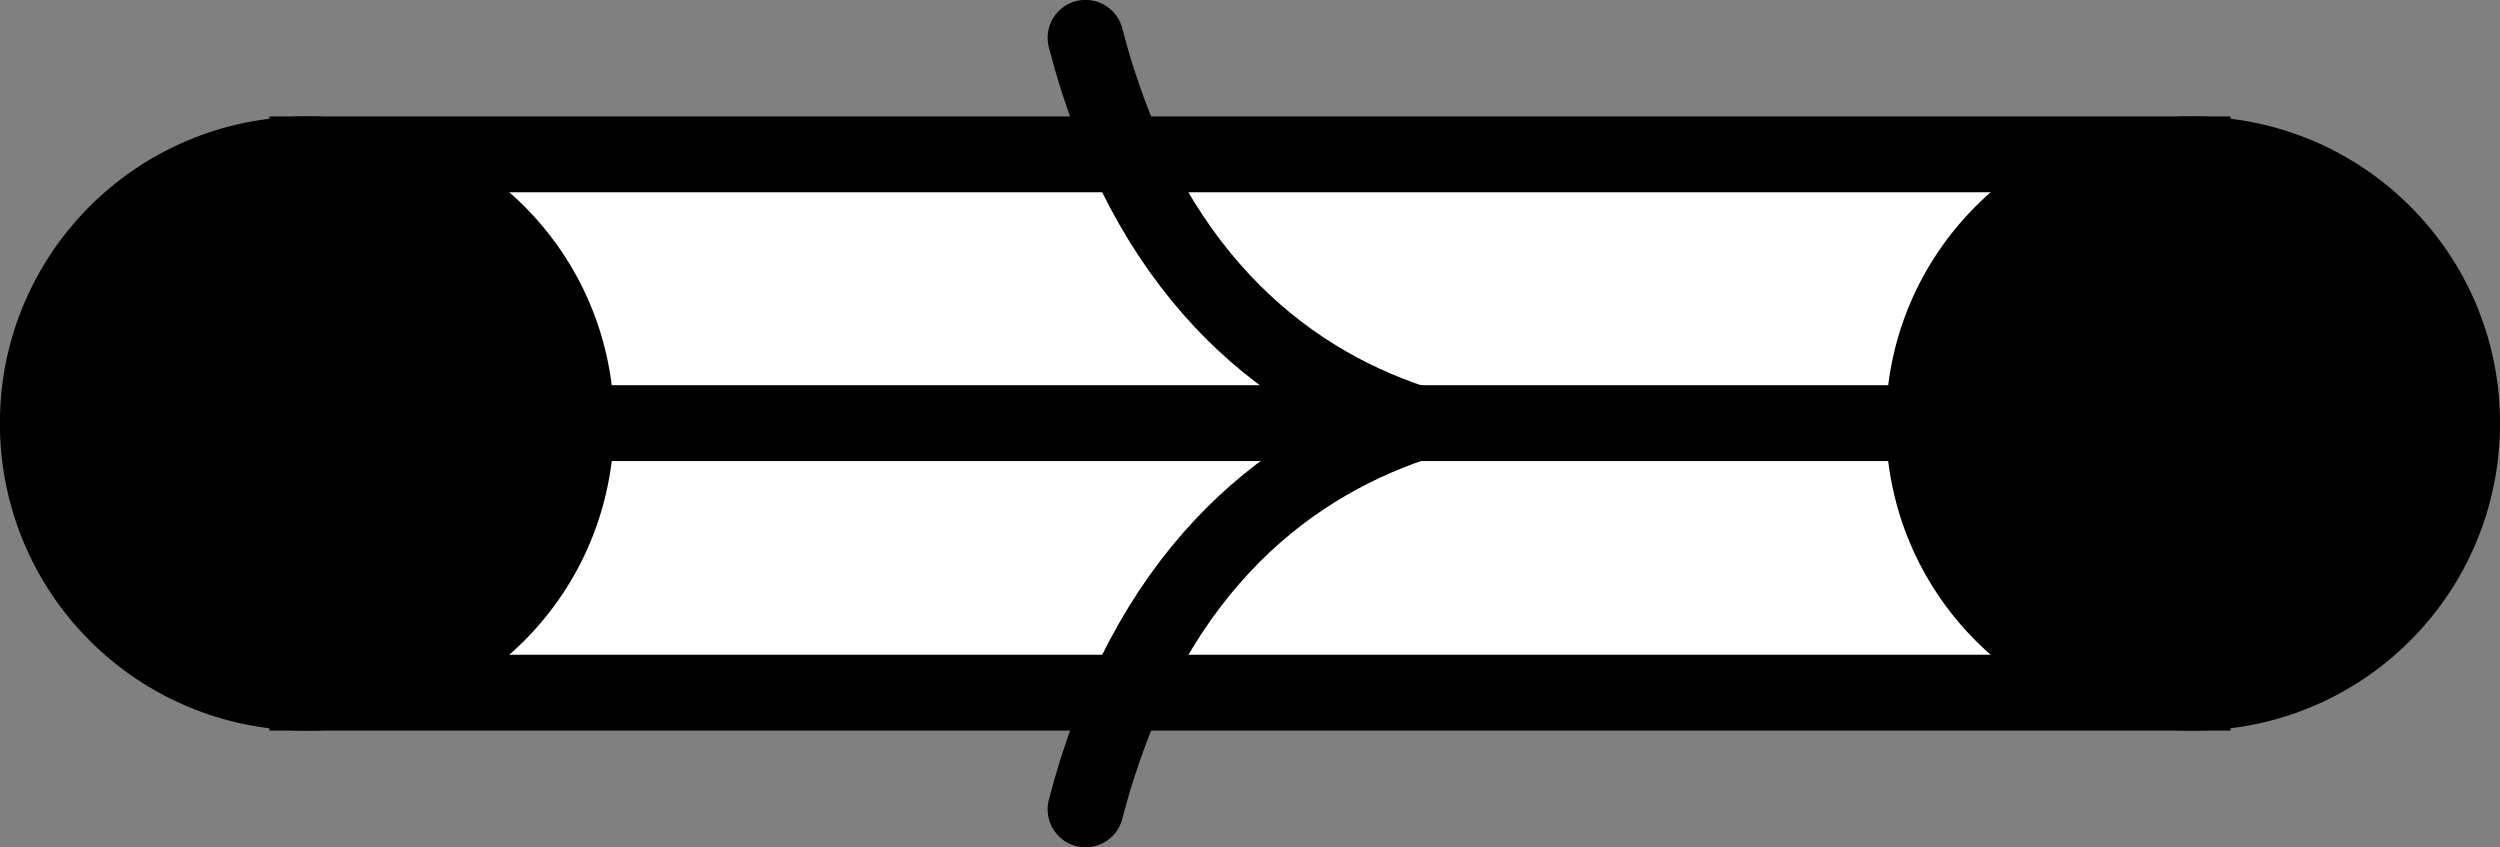 <?xml version='1.0' encoding='UTF-8'?>
<!-- This file was generated by dvisvgm 2.9.1 -->
<svg version='1.1' xmlns='http://www.w3.org/2000/svg' xmlns:xlink='http://www.w3.org/1999/xlink' width='18.413pt' height='6.24pt' viewBox='25.889 775.026 18.413 6.24'>
<rect x="25.889" y="775.026" width="18.413" height="6.24" fill="#808080" stroke="none"/>
<g id='page1' transform='matrix(1.4 0 0 1.4 0 0)'>
<path d='M20.109 555.816V554.402H30.027V555.816V557.234H20.109Z' fill='#fff'/>
<path d='M20.109 555.816V554.402H30.027V555.816V557.234H20.109Z' stroke='#000' fill='none' stroke-width='.399' stroke-miterlimit='10'/>
<path d='M20.109 555.816H30.027' fill='#fff'/>
<path d='M20.109 555.816H30.027' stroke='#000' fill='none' stroke-width='.399' stroke-miterlimit='10'/>
<path d='M24.203 553.789C24.52 555.008 25.223 555.582 25.934 555.816C25.223 556.055 24.52 556.629 24.203 557.848' stroke='#000' fill='none' stroke-width='.399' stroke-miterlimit='10' stroke-linecap='round' stroke-linejoin='round'/>
<path d='M21.523 555.816C21.523 555.035 20.891 554.402 20.109 554.402C19.324 554.402 18.691 555.035 18.691 555.816C18.691 556.602 19.324 557.234 20.109 557.234C20.891 557.234 21.523 556.602 21.523 555.816Z'/>
<path d='M21.523 555.816C21.523 555.035 20.891 554.402 20.109 554.402C19.324 554.402 18.691 555.035 18.691 555.816C18.691 556.602 19.324 557.234 20.109 557.234C20.891 557.234 21.523 556.602 21.523 555.816Z' stroke='#000' fill='none' stroke-width='.399' stroke-miterlimit='10'/>
<path d='M31.445 555.816C31.445 555.035 30.812 554.402 30.027 554.402C29.246 554.402 28.613 555.035 28.613 555.816C28.613 556.602 29.246 557.234 30.027 557.234C30.812 557.234 31.445 556.602 31.445 555.816Z'/>
<path d='M31.445 555.816C31.445 555.035 30.812 554.402 30.027 554.402C29.246 554.402 28.613 555.035 28.613 555.816C28.613 556.602 29.246 557.234 30.027 557.234C30.812 557.234 31.445 556.602 31.445 555.816Z' stroke='#000' fill='none' stroke-width='.399' stroke-miterlimit='10'/>
</g>
</svg>